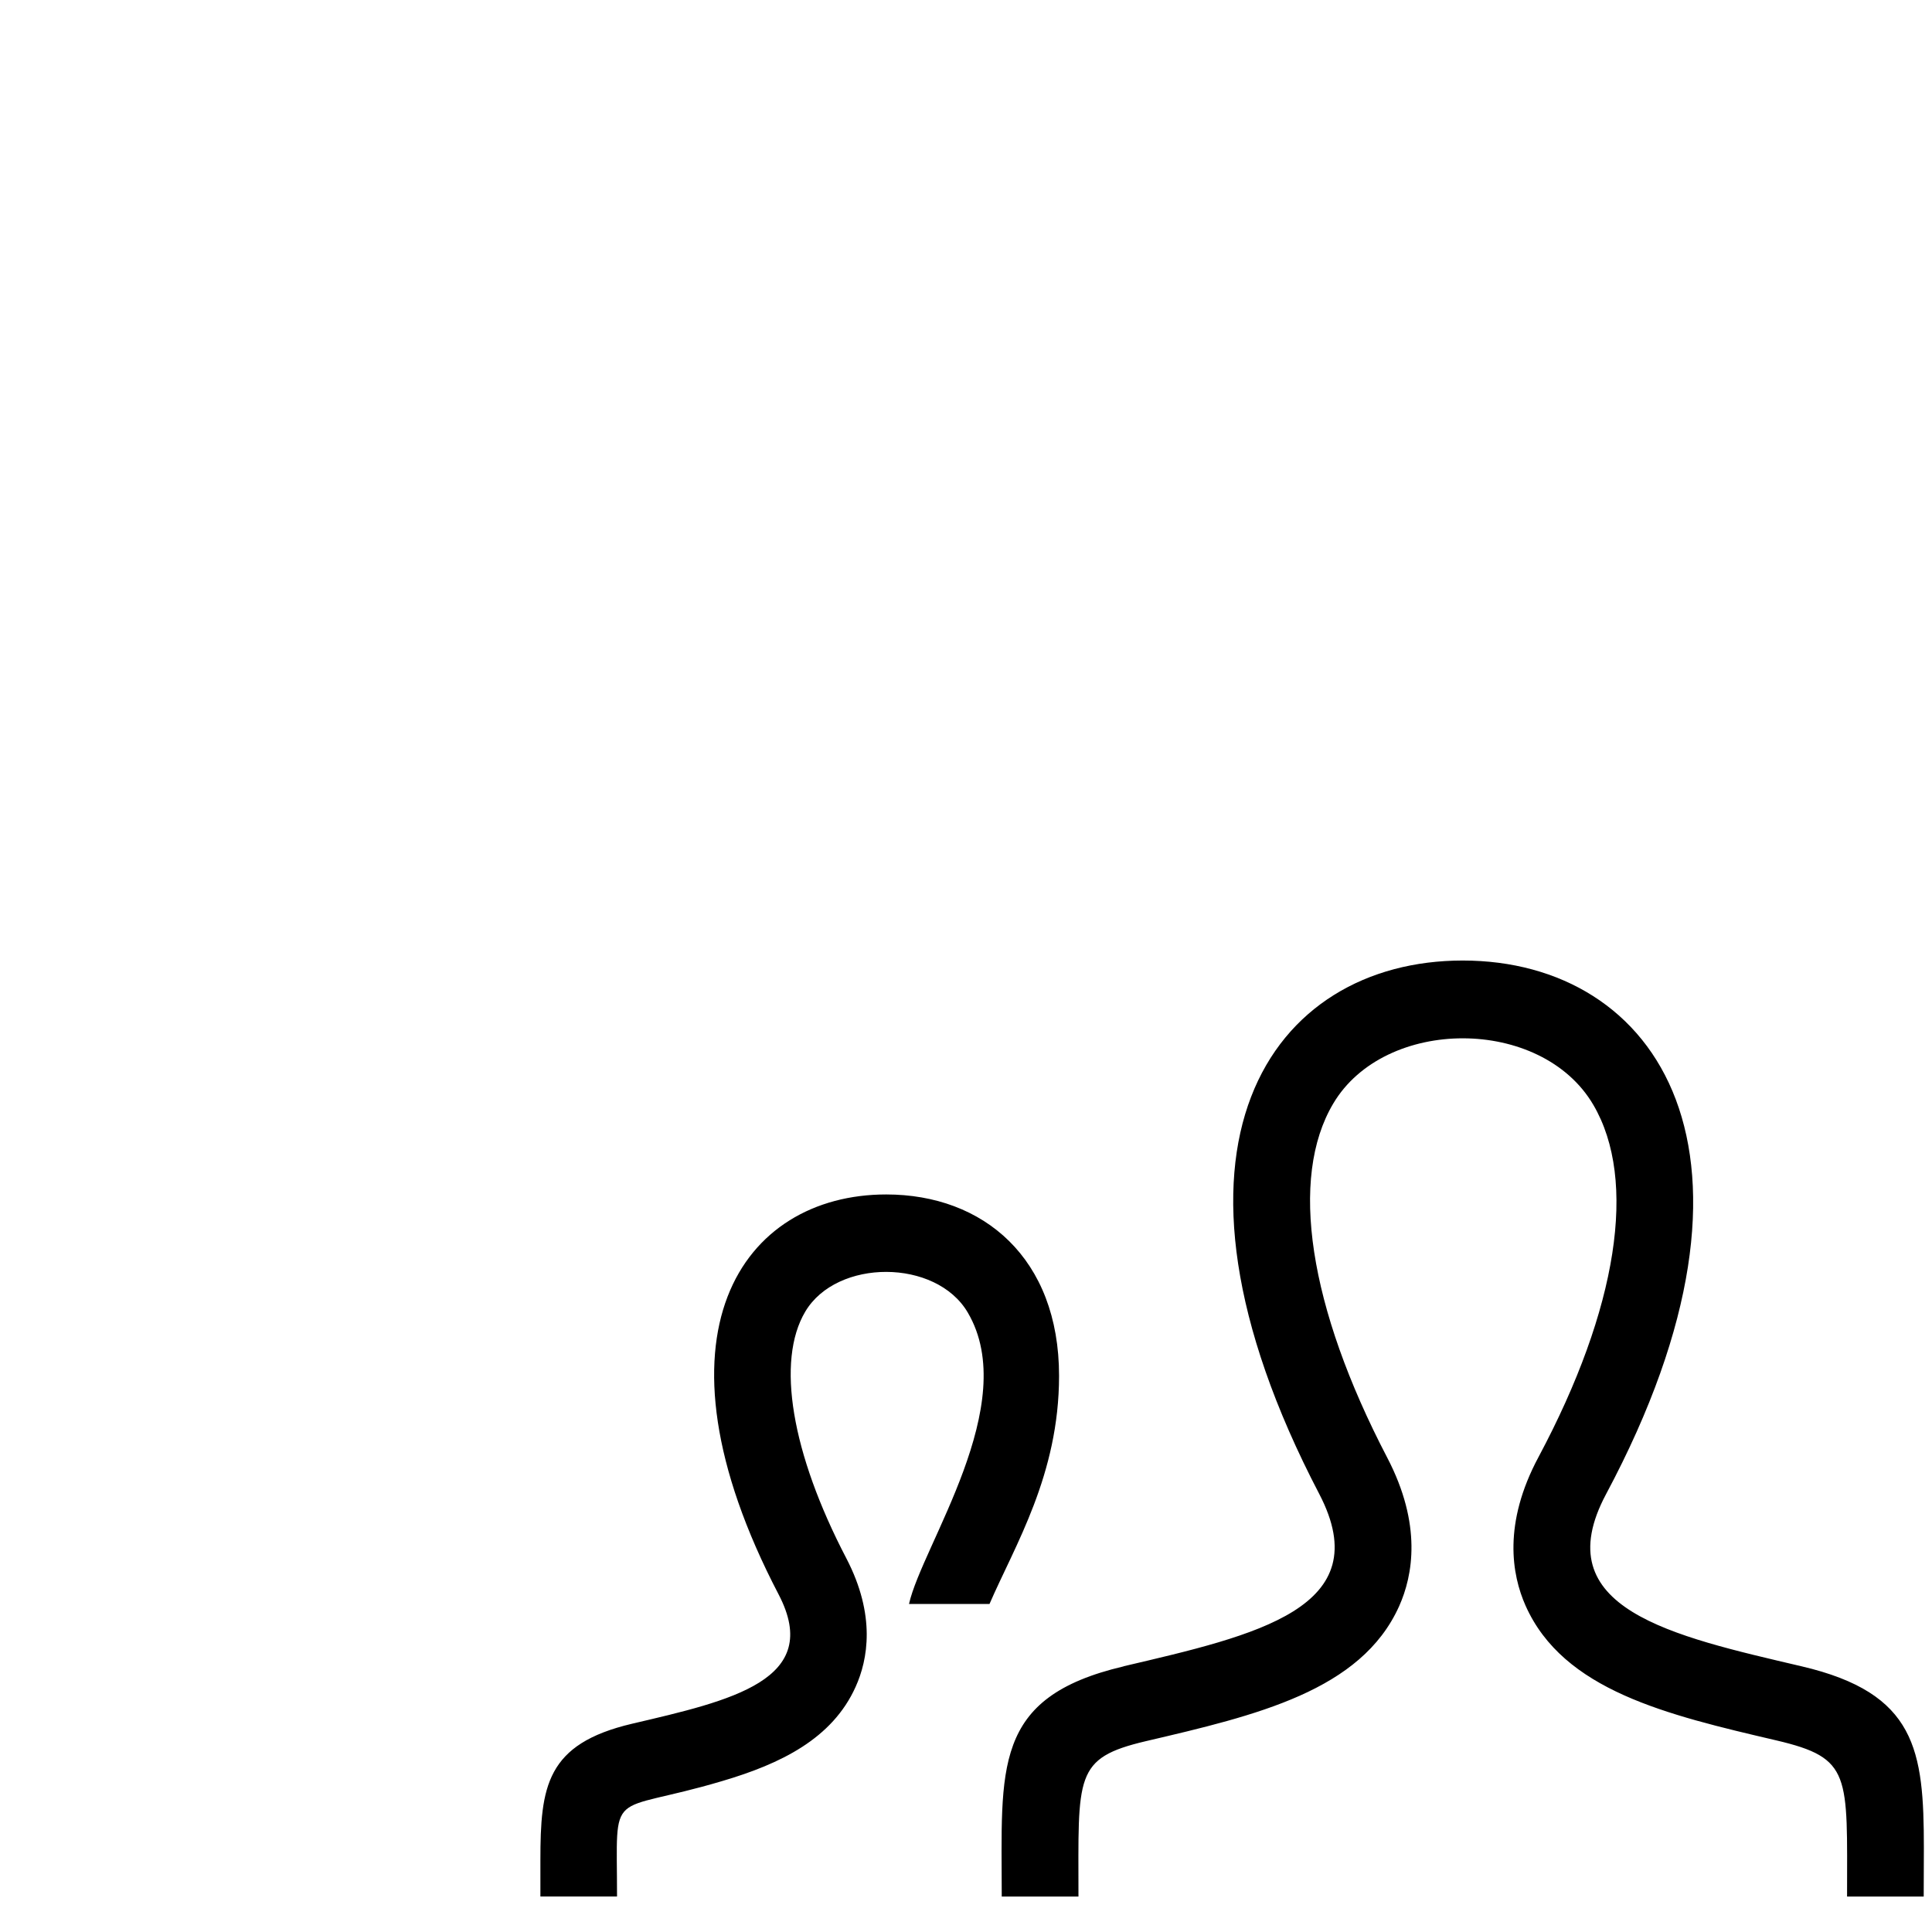 <?xml version="1.0" encoding="UTF-8" standalone="no"?>
<svg
   xmlns:dc="http://purl.org/dc/elements/1.1/"
   xmlns:cc="http://creativecommons.org/ns#"
   xmlns:rdf="http://www.w3.org/1999/02/22-rdf-syntax-ns#"
   xmlns:svg="http://www.w3.org/2000/svg"
   xmlns="http://www.w3.org/2000/svg"
   xmlns:sodipodi="http://sodipodi.sourceforge.net/DTD/sodipodi-0.dtd"
   xmlns:inkscape="http://www.inkscape.org/namespaces/inkscape"
   width="24"
   height="24"
   viewBox="0 0 24 24"
   version="1.1"
   id="svg4"
   sodipodi:docname="overlay-friend.svg"
   inkscape:version="0.92.2 (5c3e80d, 2017-08-06)">
  <defs
     id="defs8" />
  <sodipodi:namedview
     pagecolor="#ffffff"
     bordercolor="#666666"
     borderopacity="1"
     objecttolerance="10"
     gridtolerance="10"
     guidetolerance="10"
     inkscape:pageopacity="0"
     inkscape:pageshadow="2"
     inkscape:window-width="1303"
     inkscape:window-height="689"
     id="namedview6"
     showgrid="false"
     inkscape:zoom="9.8333333"
     inkscape:cx="-10.677966"
     inkscape:cy="12"
     inkscape:window-x="259"
     inkscape:window-y="31"
     inkscape:window-maximized="0"
     inkscape:current-layer="svg4" />
  <path
     d="m 13.958,20.699 c 1.642,-0.385 3.17,-0.722 2.43,-2.141 -2.254,-4.317 -0.598,-6.626 1.782,-6.626 2.426,0 4.041,2.397 1.782,6.627 -0.763,1.427 0.823,1.764 2.43,2.141 1.421,0.333 1.517,1.038 1.517,2.258 l -0.002,0.602 h -0.952 c 0,-1.518 0.059,-1.72 -0.878,-1.94 -1.361,-0.318 -2.646,-0.619 -3.116,-1.674 -0.171,-0.385 -0.283,-1.019 0.162,-1.848 0.982,-1.84 1.231,-3.434 0.68,-4.373 -0.646,-1.102 -2.59,-1.097 -3.231,-0.016 -0.55,0.925 -0.305,2.528 0.67,4.397 0.435,0.833 0.32,1.465 0.148,1.848 -0.473,1.05 -1.77,1.354 -3.144,1.675 -0.897,0.211 -0.839,0.427 -0.839,1.931 h -0.953 c 0,-1.596 -0.126,-2.475 1.515,-2.86 z m -7.245,2.86 h 0.952 c 0,-1.394 -0.133,-1.006 1.306,-1.434 0.726,-0.214 1.368,-0.525 1.658,-1.171 0.152,-0.336 0.254,-0.887 -0.116,-1.597 -0.682,-1.307 -0.873,-2.452 -0.51,-3.063 0.392,-0.661 1.626,-0.66 2.019,0.011 0.67,1.139 -0.568,2.894 -0.73,3.62 h 1 c 0.315,-0.727 0.864,-1.605 0.864,-2.834 0,-1.461 -0.94,-2.253 -2.147,-2.253 -1.785,0 -3.027,1.732 -1.336,4.97 0.554,1.064 -0.592,1.317 -1.822,1.605 -1.067,0.251 -1.138,0.779 -1.138,1.696 z"
     id="path2"
     inkscape:connector-curvature="0"
     style="stroke-width:0.721" />
</svg>
